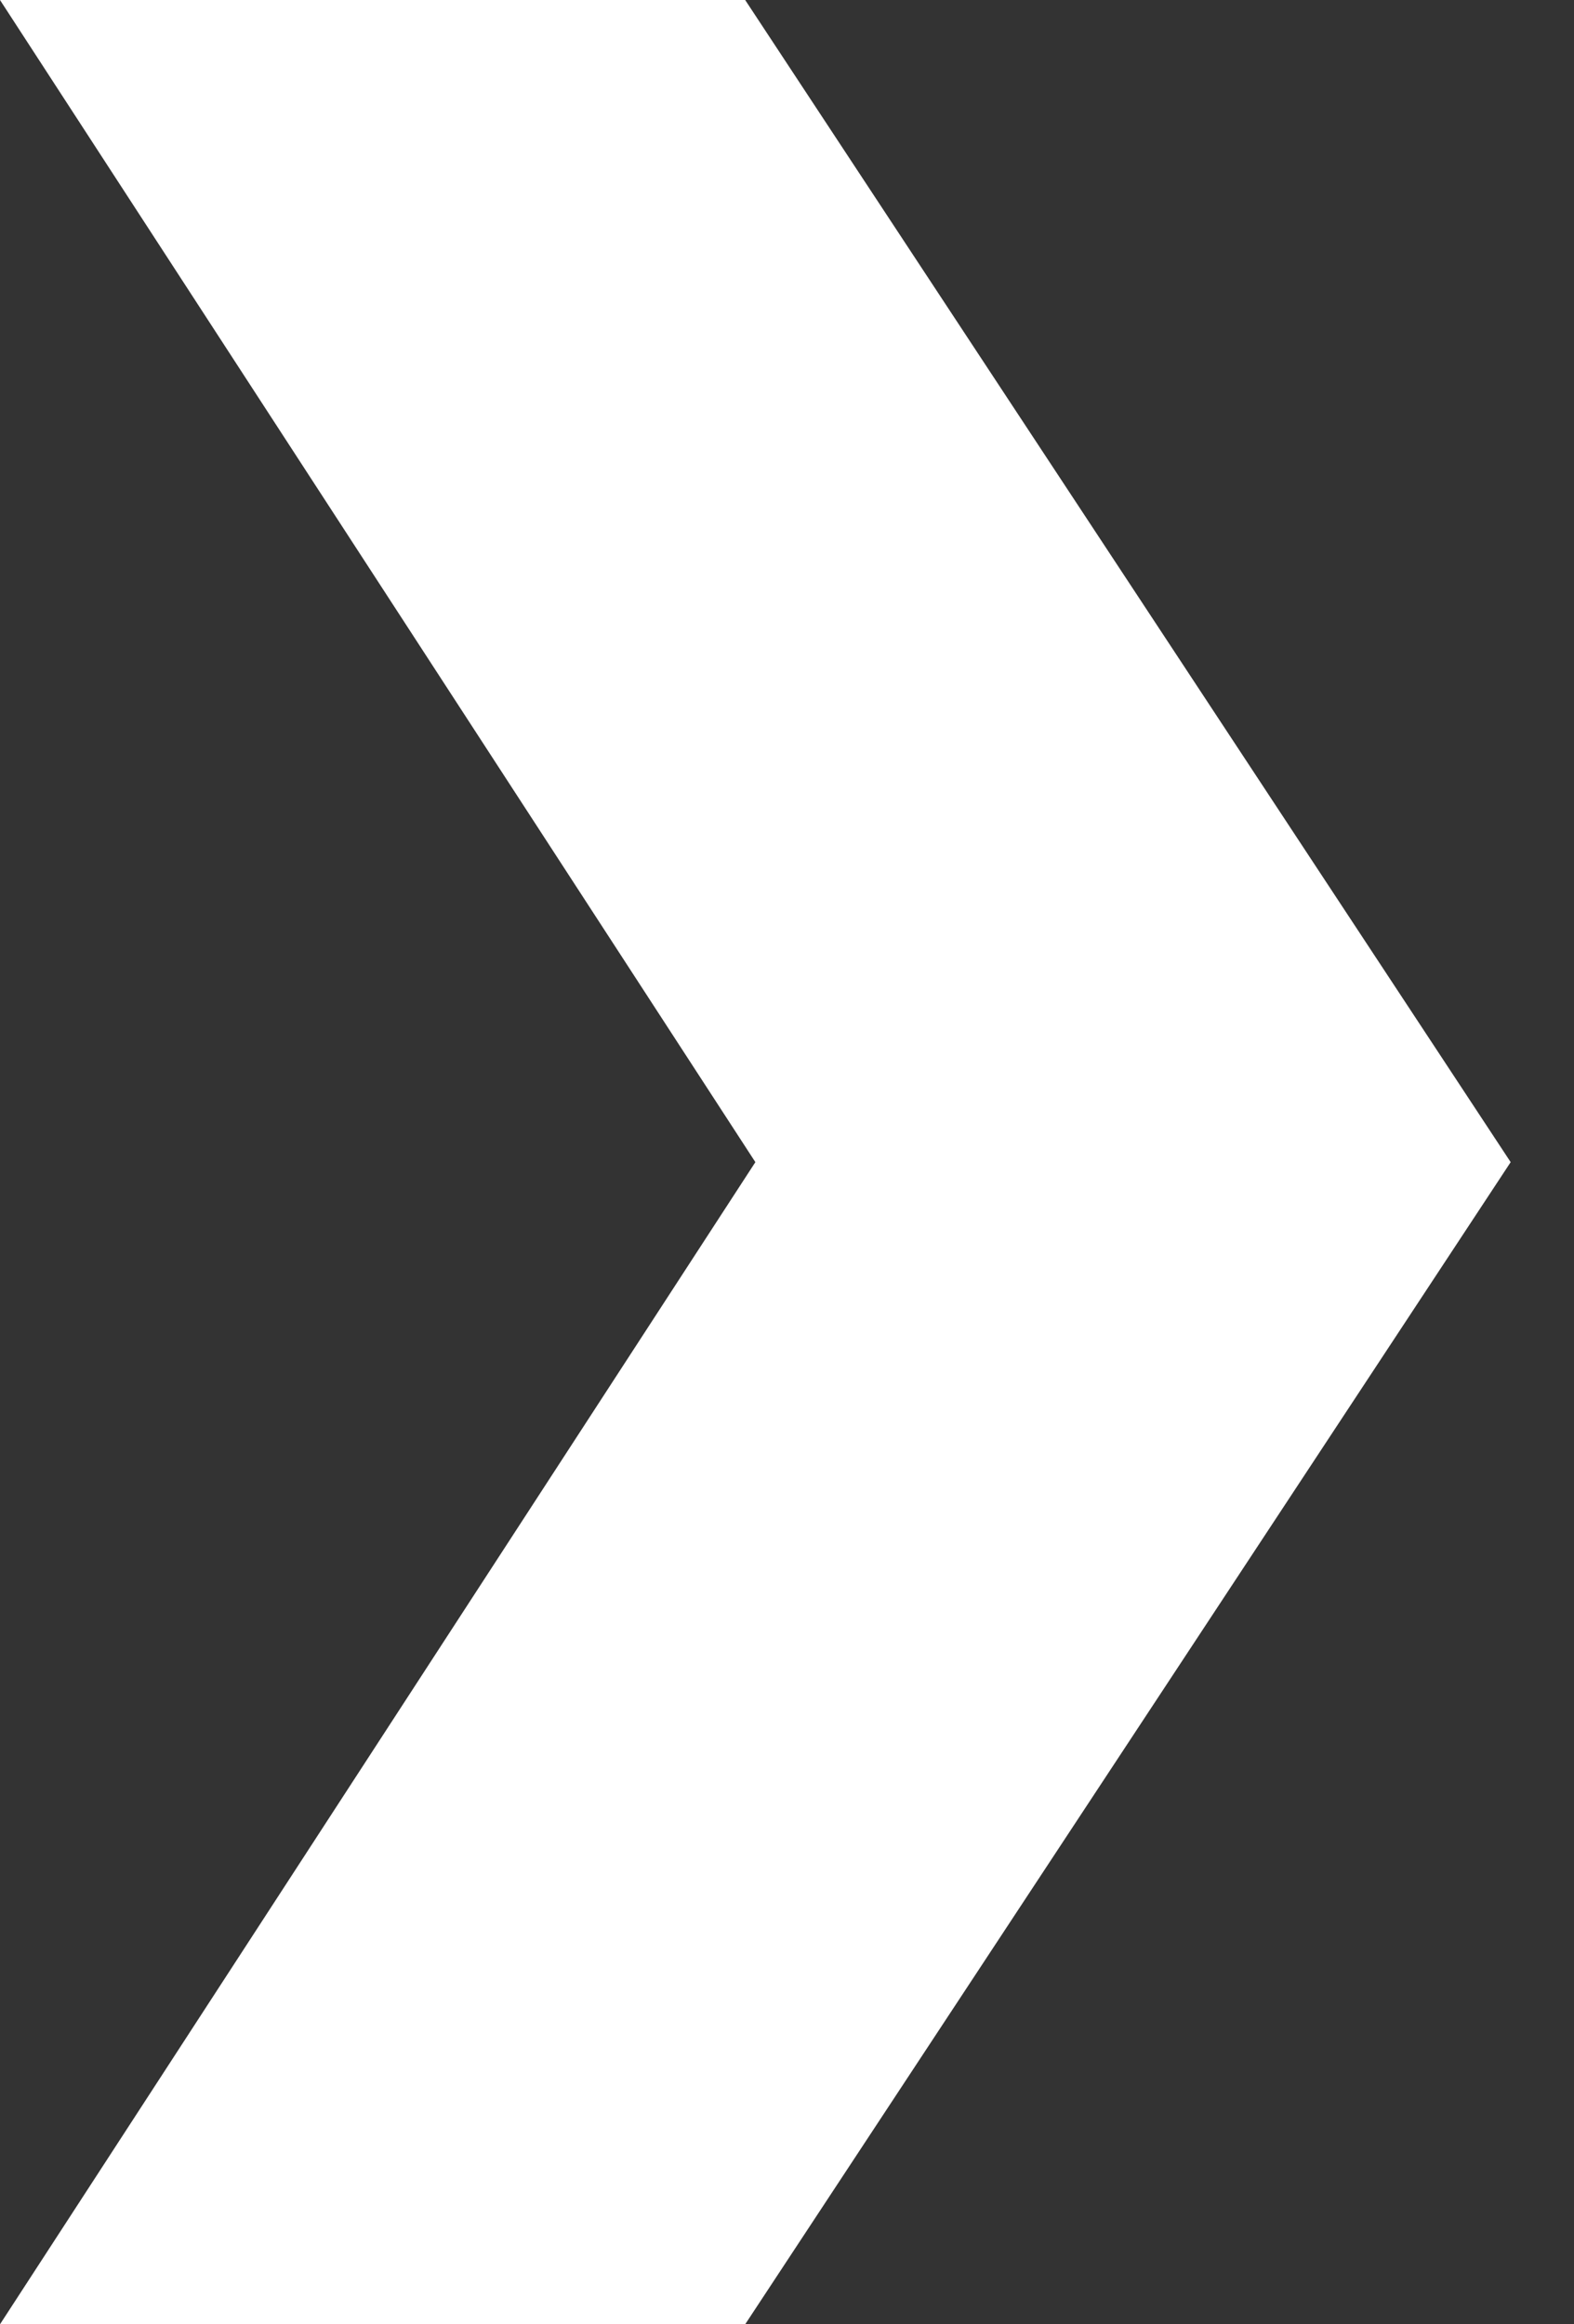 <svg width="21" height="31" viewBox="0 0 21 31" fill="none" xmlns="http://www.w3.org/2000/svg">
<rect x="0" y="0" width="21" height="31" fill="#333333" stroke="none"/>
<path d="M10.078 15.5L-3.05176e-05 31H9.942L20.155 15.5L9.942 0H-3.05176e-05L10.078 15.5Z" fill="white"/>
</svg>
